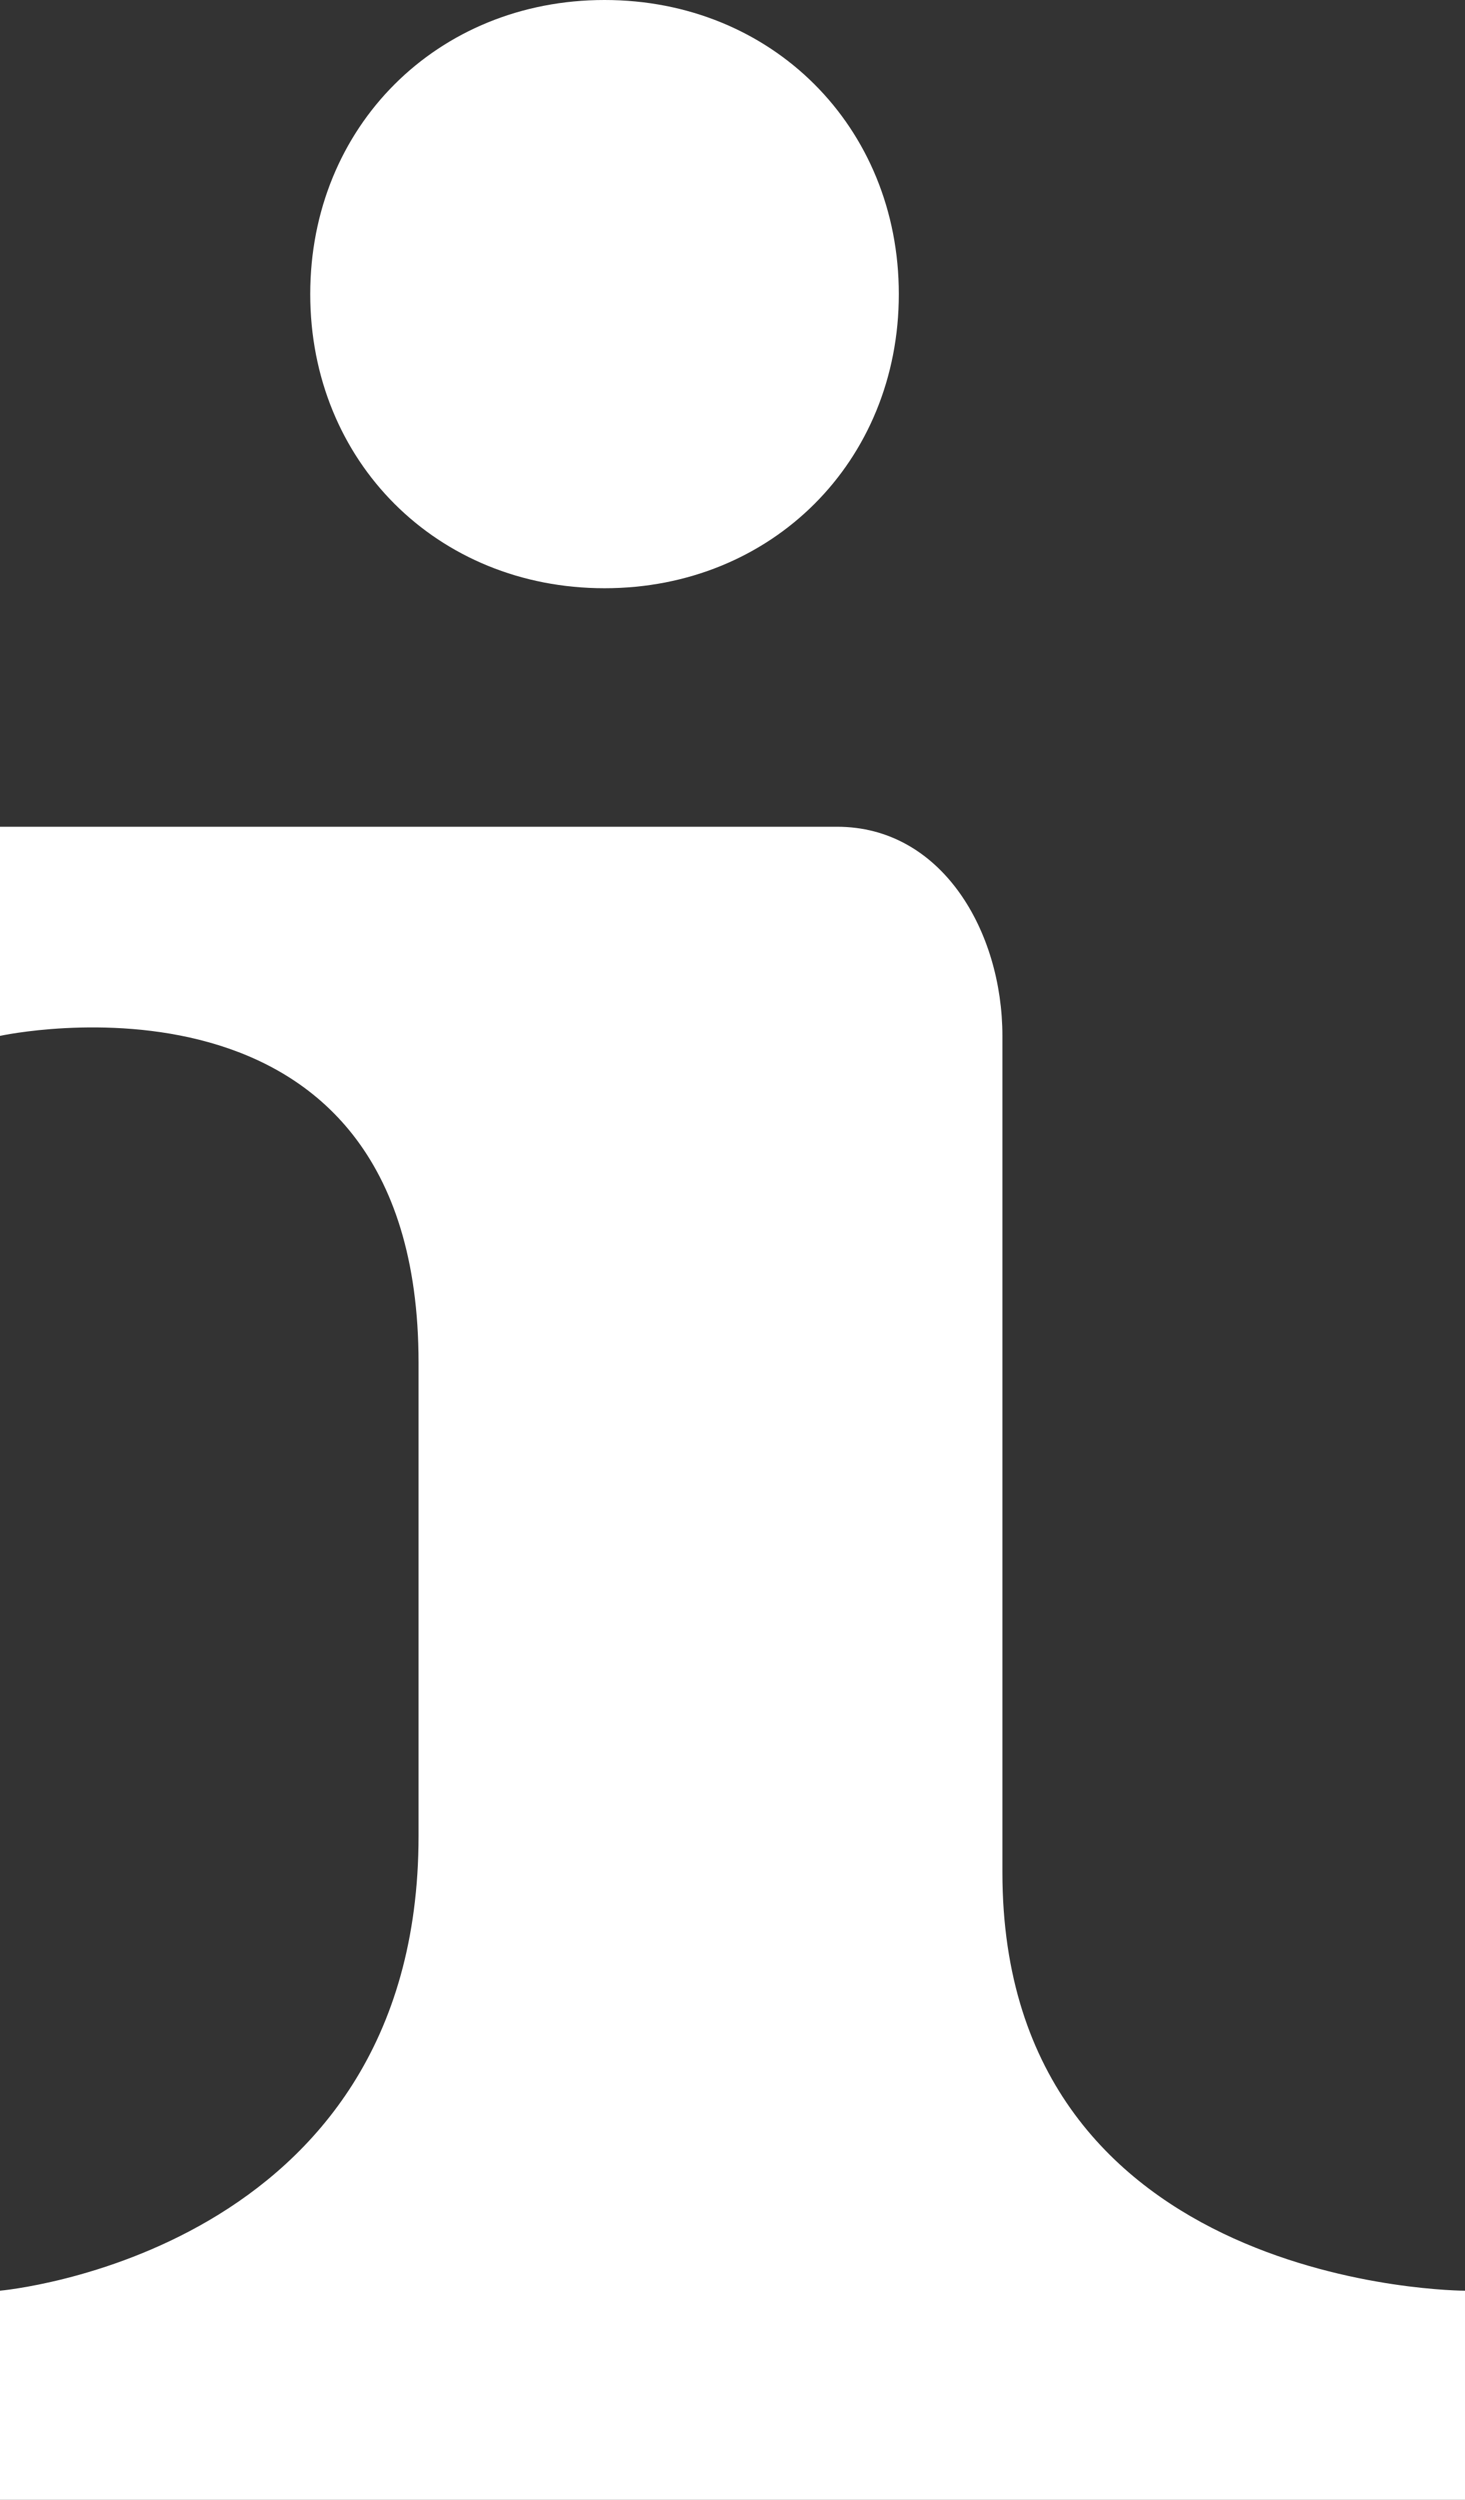 <svg width="17" height="29" viewBox="0 0 17 29" fill="none" xmlns="http://www.w3.org/2000/svg">
<rect x="0" y="0" width="17" height="29" fill="#333333" stroke="none"/>
<path d="M7.015 0C5.072 0 3.6 1.471 3.6 3.412C3.6 5.353 5.072 6.824 7.015 6.824C8.958 6.824 10.43 5.353 10.43 3.412C10.43 1.471 8.958 0 7.015 0ZM0 9.591V12.017C0 12.017 4.857 10.956 4.857 15.808V21.299C4.857 26.151 0 26.574 0 26.574V29H17V26.574C17 26.574 11.632 26.574 11.632 21.722V12.017C11.632 10.804 10.929 9.591 9.714 9.591H0Z" fill="white"/>
</svg>
